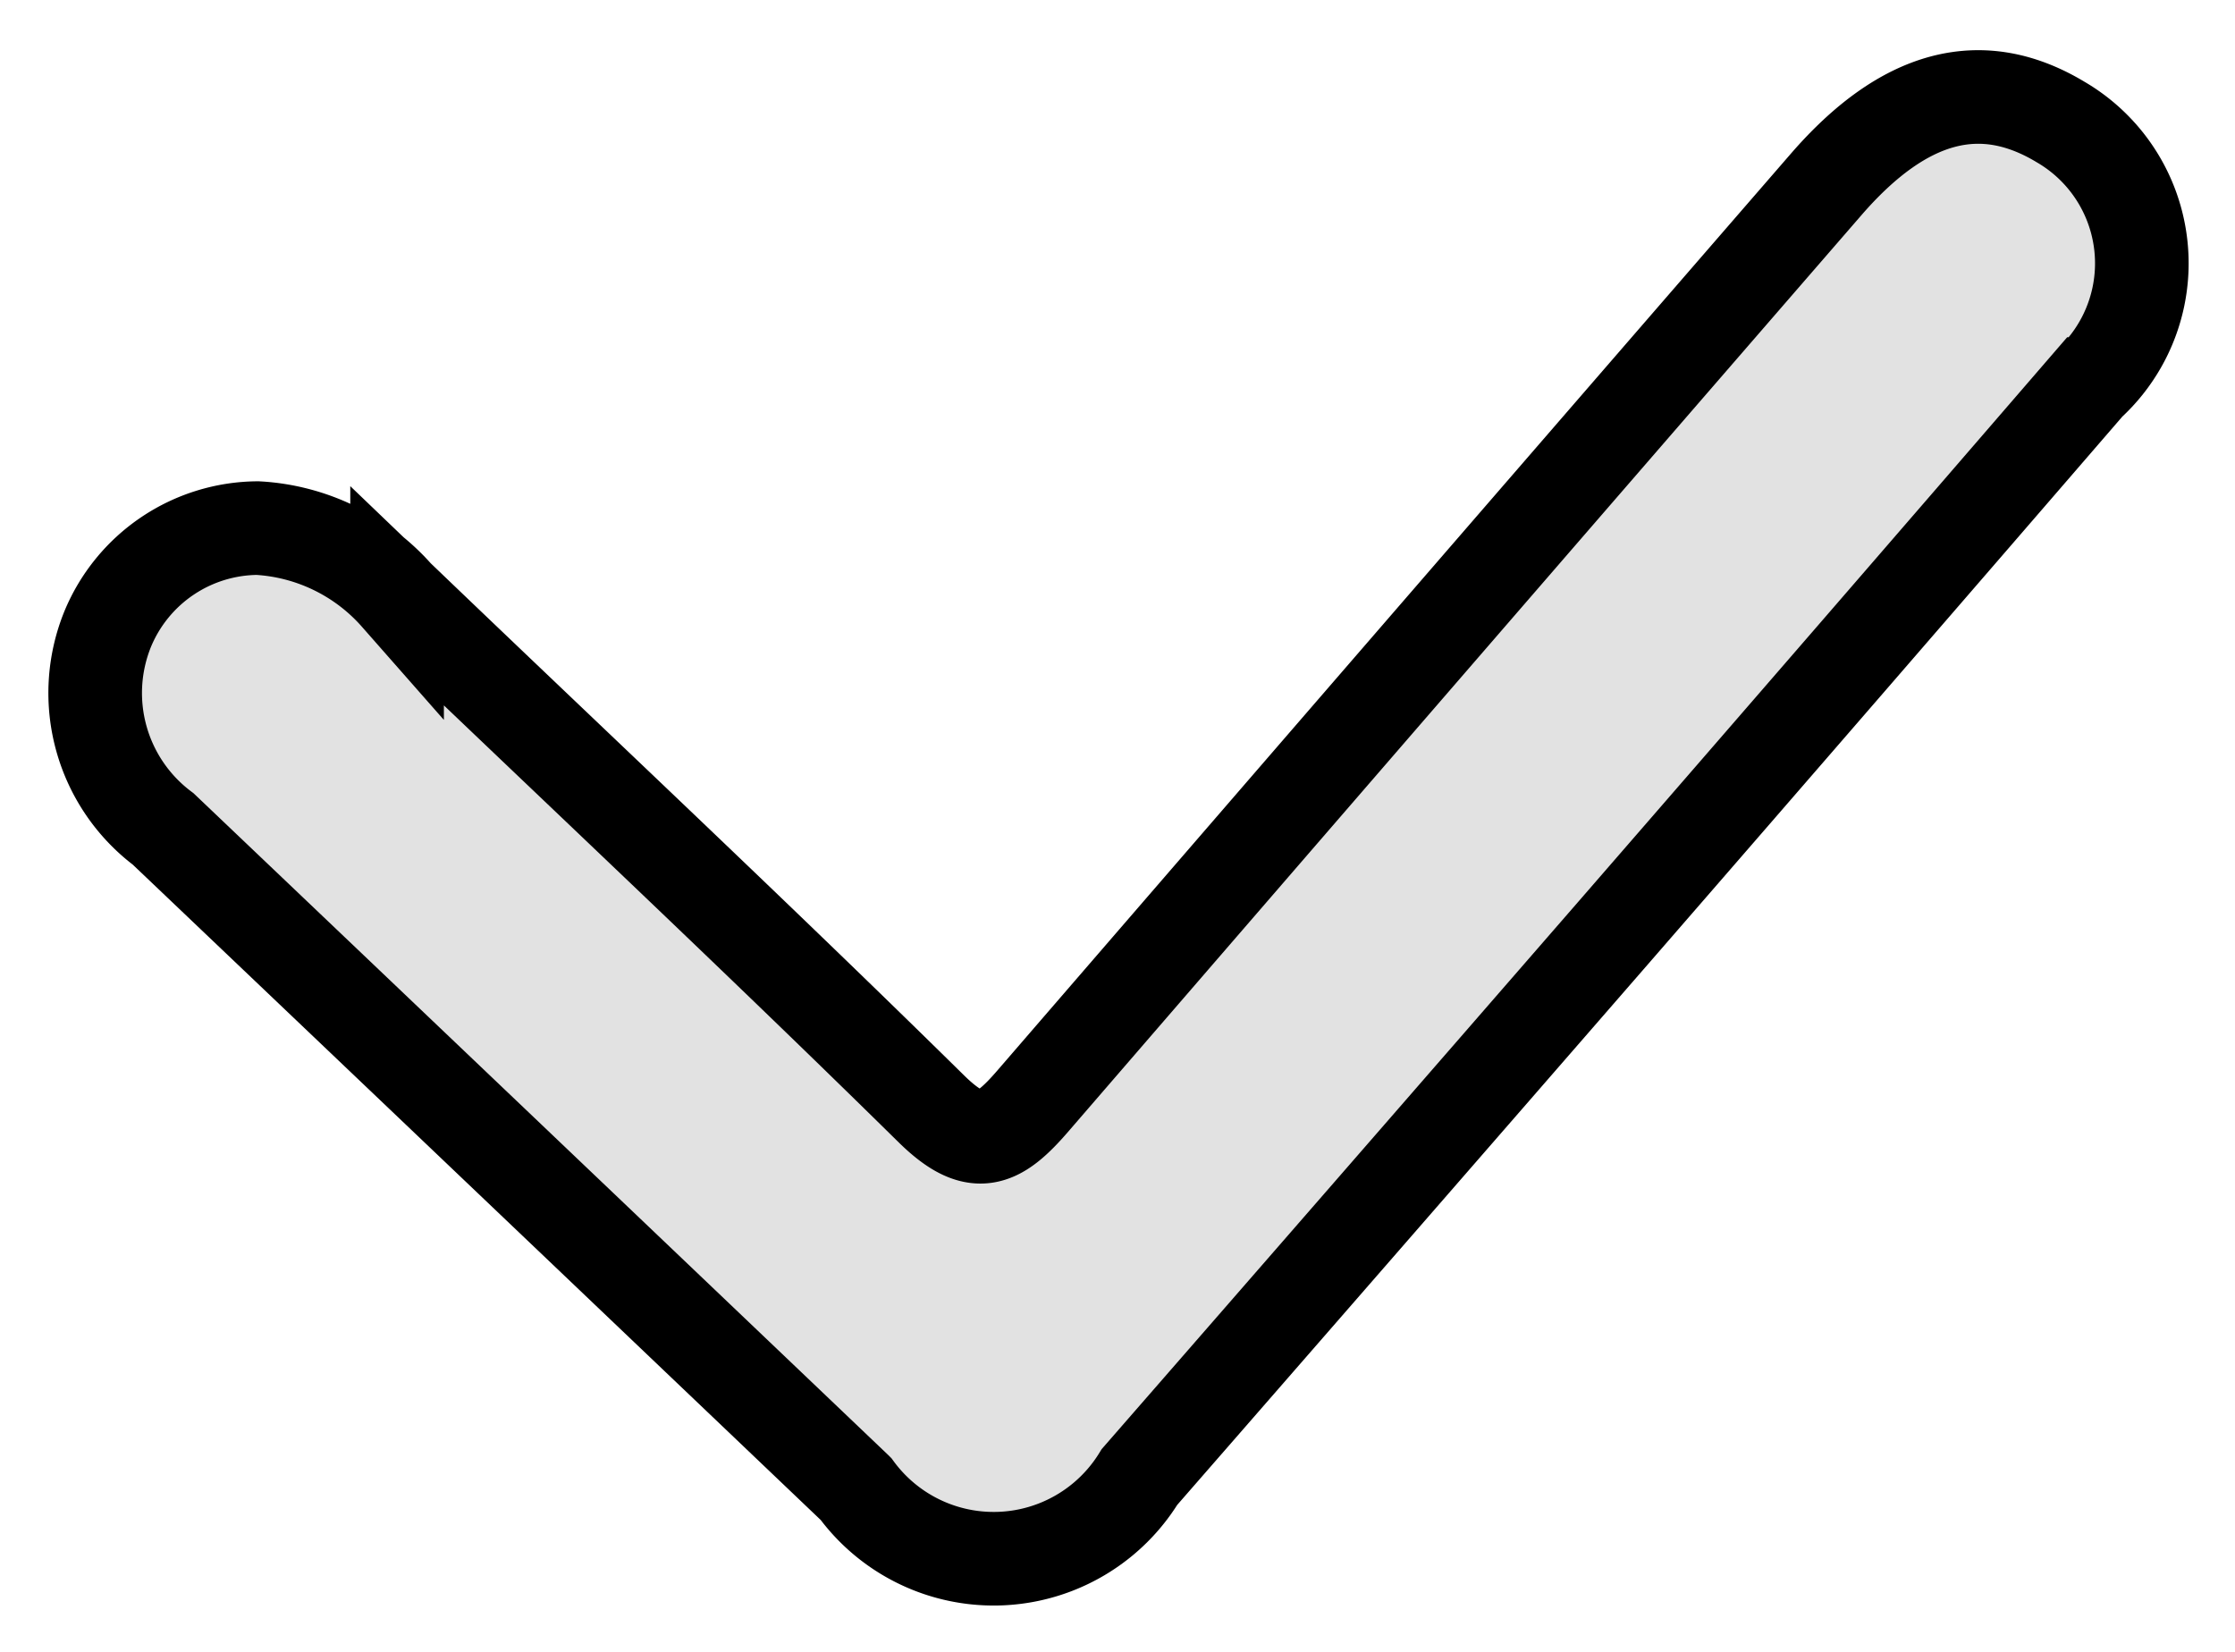 <svg xmlns="http://www.w3.org/2000/svg" width="23.876" height="17.647" viewBox="0 0 23.876 17.647">
  <path id="Tracé_29497" data-name="Tracé 29497" d="M41.169,61.1a1.746,1.746,0,0,0-1.6,1.077,1.815,1.815,0,0,0,.592,2.137q3.7,3.522,7.4,7.05a1.825,1.825,0,0,0,3.03-.127q2.529-2.9,5.055-5.806,2.546-2.931,5.084-5.87a1.747,1.747,0,0,0-.3-2.8c-.845-.509-1.671-.291-2.5.663q-4.24,4.89-8.47,9.787c-.383.446-.622.559-1.1.086-1.877-1.848-3.8-3.651-5.7-5.473A2.143,2.143,0,0,0,41.169,61.1Z" transform="translate(-38.418 -55.458)" fill="#e2e2e2" stroke="#000" strokeWidth="2"/>
</svg>
